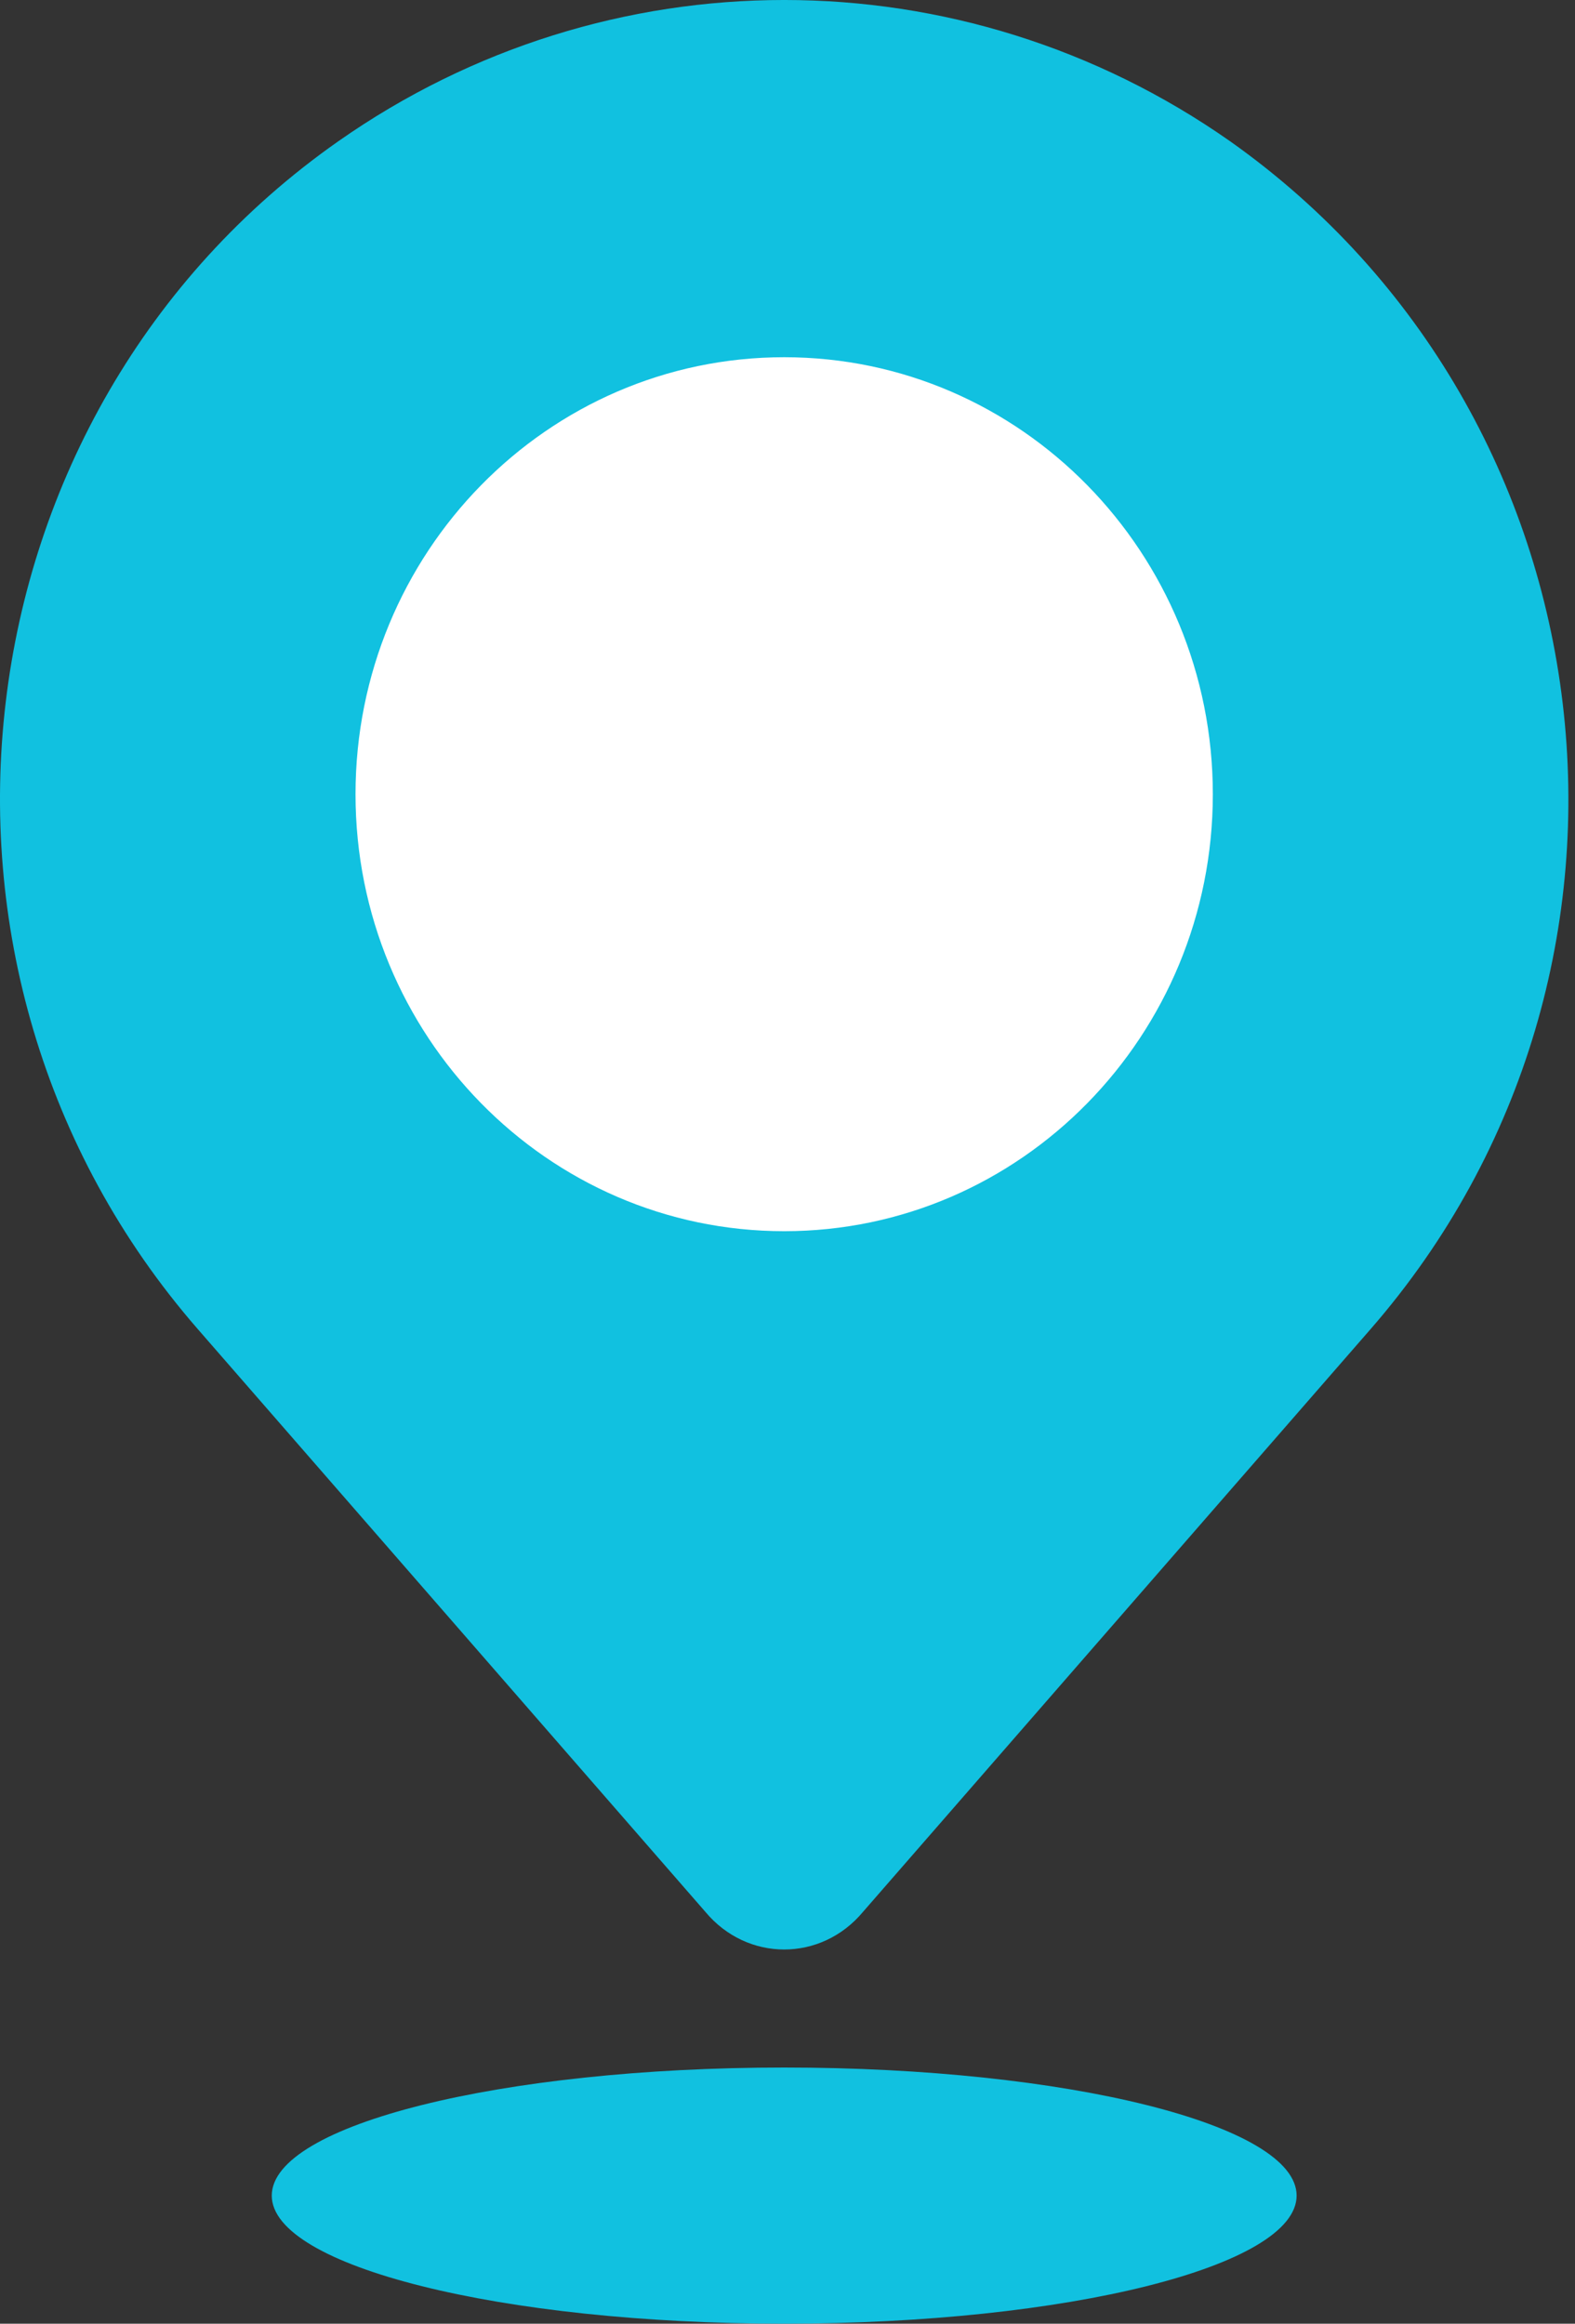 <svg width="40" height="59" viewBox="0 0 40 59" fill="none" xmlns="http://www.w3.org/2000/svg">
<rect x="0" y="0" width="40" height="59" fill="#333333" stroke="none"/>
<path d="M17.914 48.543L5.025 33.749C-2.921 24.63 -1.231 10.474 8.592 3.587C15.411 -1.196 24.421 -1.196 31.241 3.587C41.063 10.537 42.753 24.63 34.807 33.749L21.918 48.543C20.855 49.818 18.977 49.818 17.914 48.543Z" fill="#11C1E0"/>
<path d="M19.916 31.261C25.928 31.261 30.802 26.294 30.802 20.166C30.802 14.038 25.928 9.07 19.916 9.07C13.903 9.07 9.029 14.038 9.029 20.166C9.029 26.294 13.903 31.261 19.916 31.261Z" fill="white"/>
<path d="M19.916 59C27.103 59 32.93 57.544 32.93 55.748C32.93 53.952 27.103 52.496 19.916 52.496C12.729 52.496 6.902 53.952 6.902 55.748C6.902 57.544 12.729 59 19.916 59Z" fill="#11C1E0"/>
</svg>
